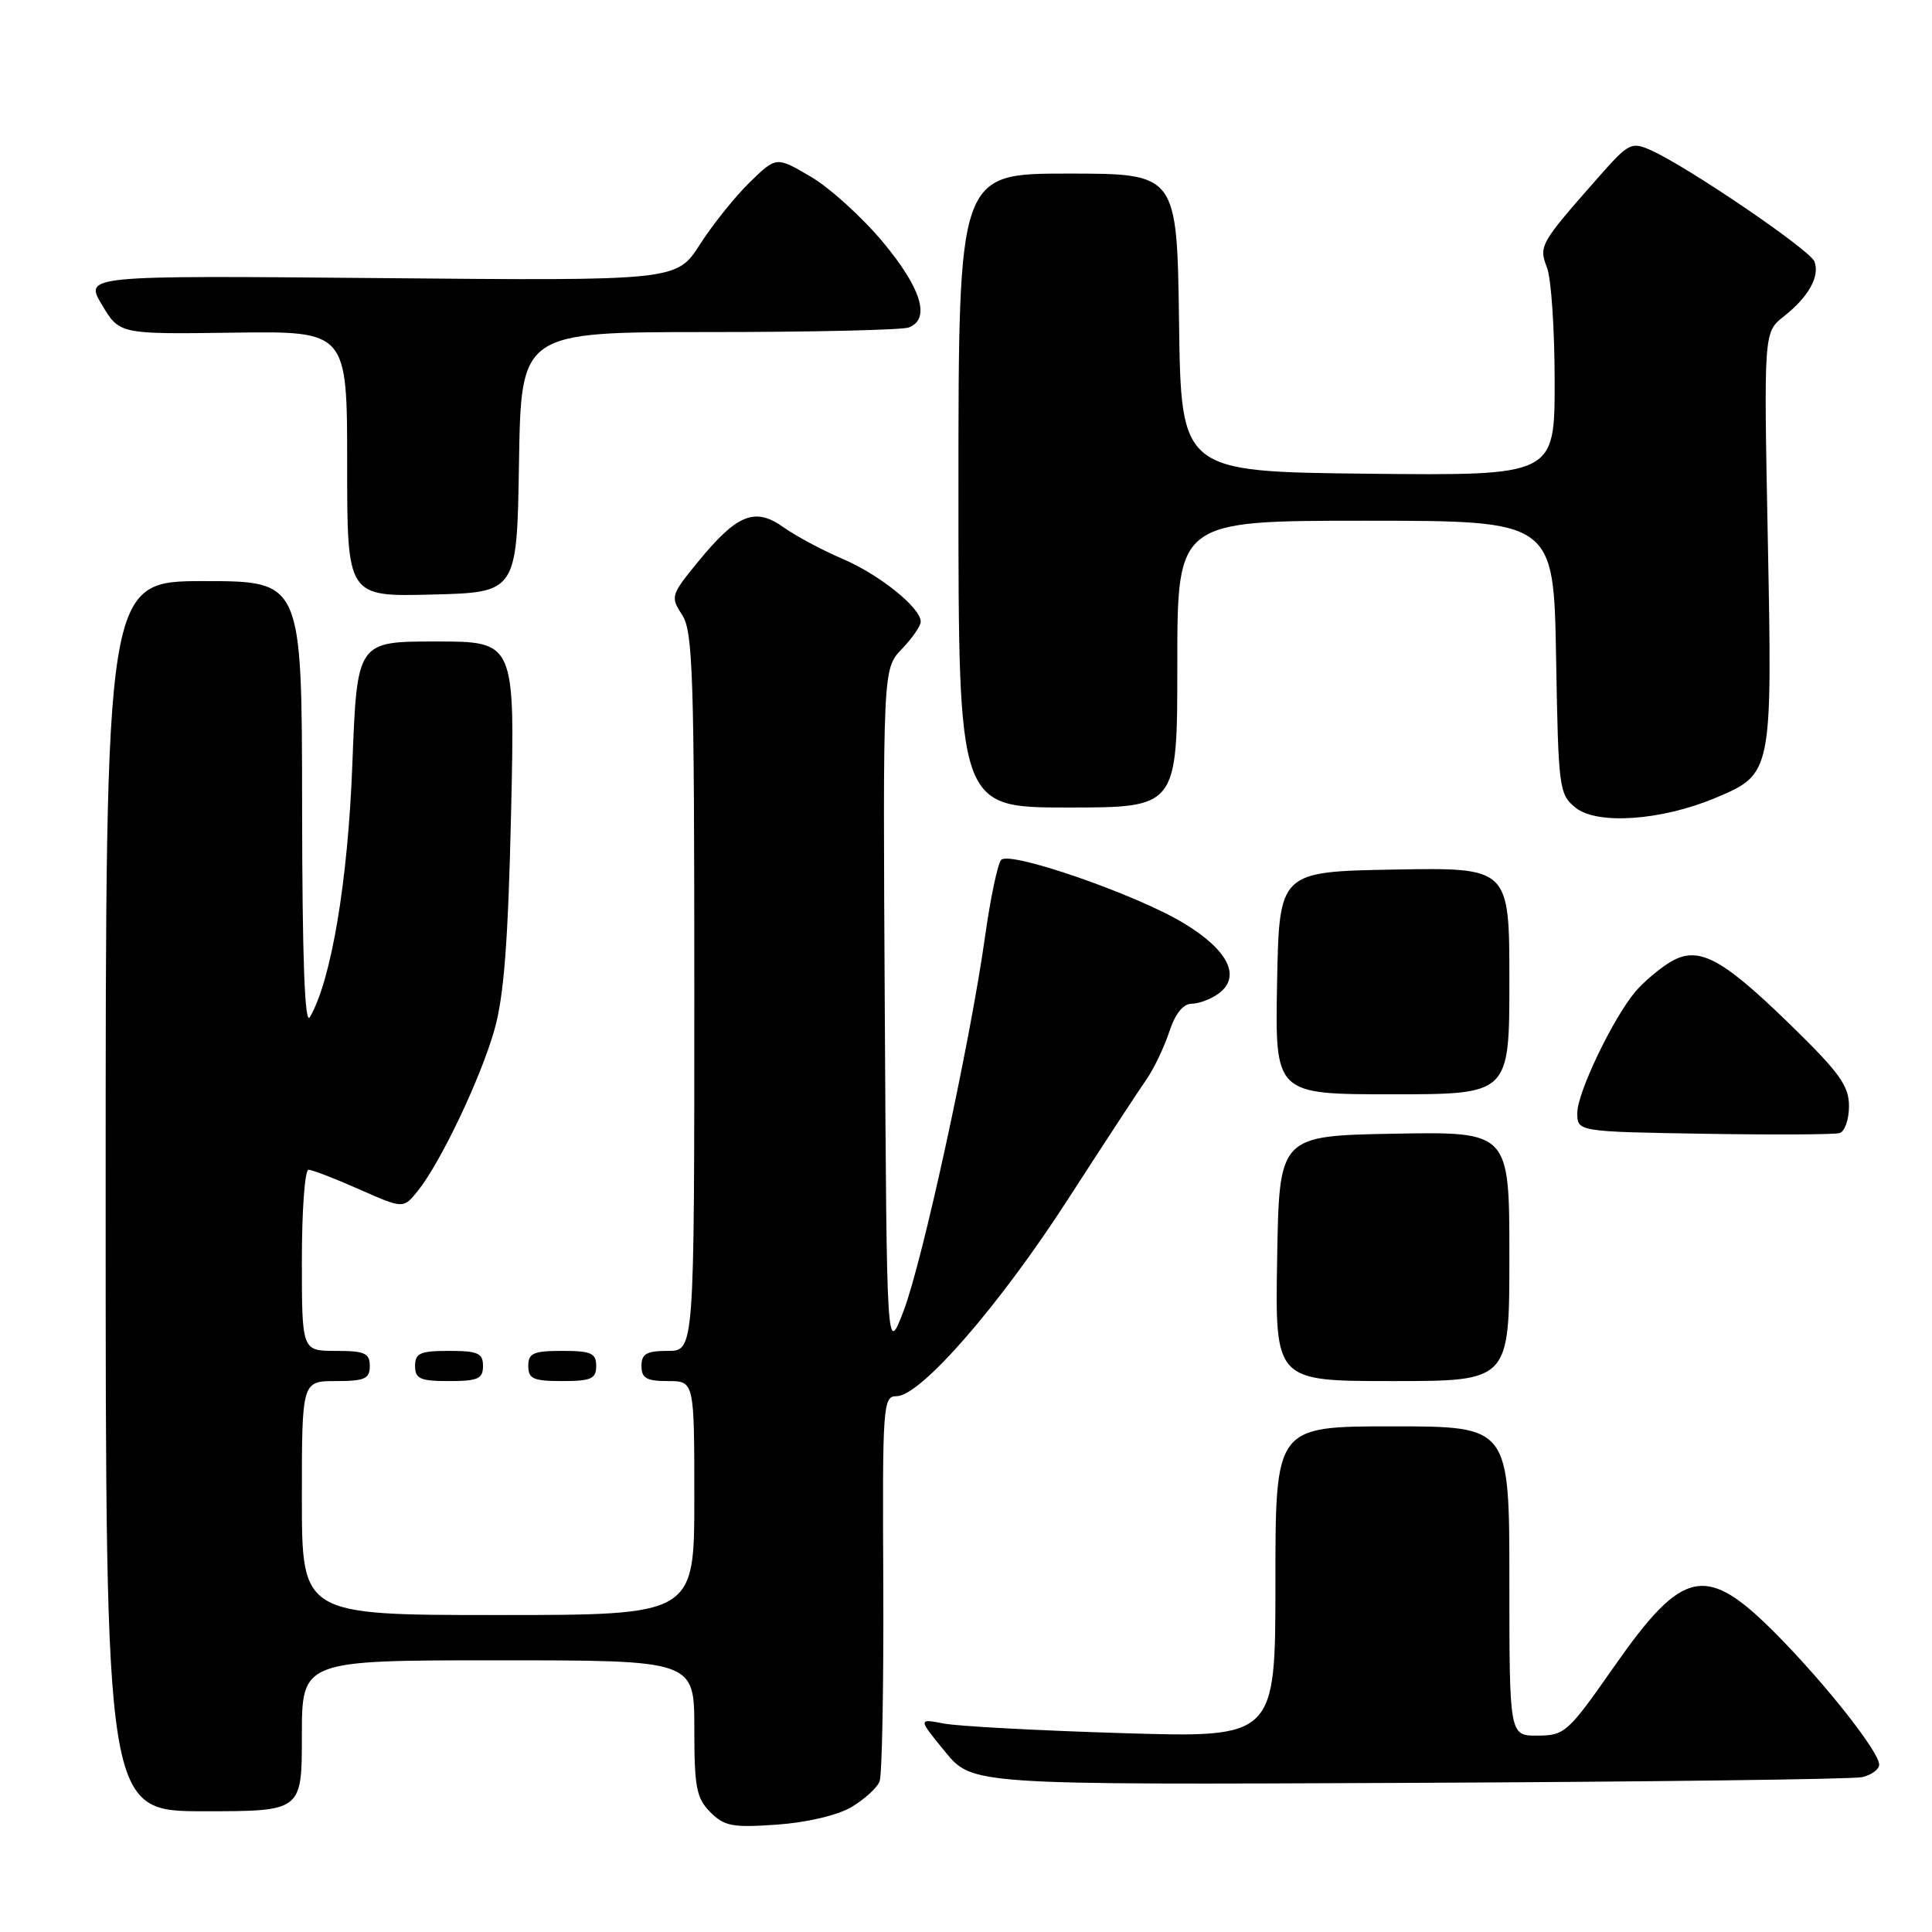 <?xml version="1.0" encoding="UTF-8" standalone="no"?>
<!DOCTYPE svg PUBLIC "-//W3C//DTD SVG 1.1//EN" "http://www.w3.org/Graphics/SVG/1.1/DTD/svg11.dtd" >
<svg xmlns="http://www.w3.org/2000/svg" xmlns:xlink="http://www.w3.org/1999/xlink" version="1.1" viewBox="0 0 256 256">
 <g >
 <path fill="currentColor"
d=" M 112.82 239.45 C 114.53 238.43 116.21 236.91 116.55 236.05 C 116.88 235.20 117.10 223.36 117.04 209.75 C 116.92 186.13 117.00 185.00 118.80 185.00 C 121.98 185.00 132.41 173.02 141.51 158.91 C 146.28 151.53 150.96 144.38 151.93 143.00 C 152.89 141.62 154.24 138.81 154.92 136.75 C 155.71 134.34 156.77 133.00 157.89 133.00 C 158.84 133.00 160.45 132.40 161.46 131.66 C 164.52 129.42 162.76 125.88 156.79 122.29 C 150.50 118.50 133.86 112.74 132.67 113.93 C 132.21 114.39 131.24 118.98 130.52 124.13 C 128.53 138.27 122.21 167.27 119.71 173.76 C 117.50 179.50 117.50 179.50 117.24 134.07 C 116.98 88.63 116.98 88.63 119.49 86.01 C 120.87 84.57 122.00 82.94 122.00 82.38 C 122.00 80.53 116.55 76.15 111.64 74.05 C 108.96 72.91 105.44 71.02 103.81 69.86 C 100.03 67.17 97.67 68.12 92.52 74.41 C 88.89 78.84 88.82 79.08 90.38 81.46 C 91.82 83.65 92.00 89.36 92.00 131.46 C 92.00 179.00 92.00 179.00 88.50 179.00 C 85.67 179.00 85.00 179.38 85.00 181.00 C 85.00 182.62 85.67 183.00 88.50 183.00 C 92.00 183.00 92.00 183.00 92.00 198.50 C 92.00 214.00 92.00 214.00 66.00 214.00 C 40.00 214.00 40.00 214.00 40.00 198.50 C 40.00 183.00 40.00 183.00 44.50 183.00 C 48.33 183.00 49.00 182.70 49.00 181.00 C 49.00 179.30 48.33 179.00 44.50 179.00 C 40.00 179.00 40.00 179.00 40.00 167.00 C 40.00 160.40 40.39 155.00 40.88 155.00 C 41.36 155.00 44.38 156.16 47.60 157.59 C 53.44 160.17 53.44 160.17 55.33 157.84 C 58.35 154.11 63.70 142.88 65.52 136.43 C 66.78 131.99 67.33 124.77 67.72 107.75 C 68.24 85.00 68.24 85.00 57.77 85.00 C 47.31 85.00 47.31 85.00 46.69 101.25 C 46.10 116.81 43.89 129.92 41.06 134.78 C 40.38 135.96 40.05 127.14 40.03 106.75 C 40.00 77.00 40.00 77.00 27.00 77.00 C 14.00 77.00 14.00 77.00 14.00 158.50 C 14.00 240.00 14.00 240.00 27.00 240.00 C 40.00 240.00 40.00 240.00 40.00 230.00 C 40.00 220.00 40.00 220.00 66.00 220.00 C 92.00 220.00 92.00 220.00 92.00 229.00 C 92.00 236.84 92.27 238.27 94.13 240.13 C 95.99 241.99 97.08 242.19 102.98 241.77 C 106.93 241.49 110.99 240.53 112.82 239.45 Z  M 246.75 235.48 C 247.99 235.19 249.00 234.45 249.00 233.82 C 249.00 232.16 242.09 223.37 235.59 216.76 C 226.05 207.08 223.10 207.64 213.81 220.93 C 207.78 229.56 207.33 229.96 203.75 229.98 C 200.00 230.00 200.00 230.00 200.00 209.50 C 200.00 189.00 200.00 189.00 184.50 189.00 C 169.00 189.00 169.00 189.00 169.00 209.64 C 169.00 230.27 169.00 230.27 148.75 229.65 C 137.61 229.31 126.96 228.74 125.07 228.38 C 121.64 227.72 121.64 227.72 125.23 232.11 C 128.83 236.50 128.83 236.50 186.66 236.24 C 218.47 236.10 245.51 235.76 246.75 235.48 Z  M 64.00 181.00 C 64.00 179.30 63.33 179.00 59.50 179.00 C 55.67 179.00 55.00 179.30 55.00 181.00 C 55.00 182.70 55.67 183.00 59.50 183.00 C 63.33 183.00 64.00 182.70 64.00 181.00 Z  M 79.00 181.00 C 79.00 179.30 78.33 179.00 74.50 179.00 C 70.67 179.00 70.00 179.30 70.00 181.00 C 70.00 182.70 70.67 183.00 74.50 183.00 C 78.33 183.00 79.00 182.70 79.00 181.00 Z  M 200.00 166.47 C 200.00 149.95 200.00 149.95 184.75 150.22 C 169.50 150.50 169.50 150.50 169.23 166.75 C 168.95 183.00 168.95 183.00 184.48 183.00 C 200.00 183.00 200.00 183.00 200.00 166.47 Z  M 245.00 146.57 C 245.00 143.86 243.74 142.12 237.15 135.70 C 227.90 126.71 224.92 125.20 221.12 127.60 C 219.68 128.51 217.70 130.21 216.71 131.38 C 213.73 134.92 209.00 144.78 209.00 147.45 C 209.00 149.95 209.00 149.95 225.75 150.23 C 234.96 150.38 243.06 150.34 243.75 150.14 C 244.44 149.95 245.00 148.34 245.00 146.57 Z  M 200.00 129.97 C 200.00 114.95 200.00 114.95 184.75 115.22 C 169.50 115.50 169.50 115.50 169.22 130.25 C 168.95 145.00 168.95 145.00 184.47 145.00 C 200.00 145.00 200.00 145.00 200.00 129.97 Z  M 227.30 105.73 C 234.84 102.56 234.85 102.51 234.24 71.26 C 233.71 44.02 233.71 44.02 236.36 41.93 C 239.64 39.35 241.17 36.61 240.42 34.65 C 239.83 33.11 223.60 22.07 218.76 19.91 C 216.16 18.75 215.81 18.93 211.76 23.53 C 204.03 32.31 203.88 32.57 204.99 35.48 C 205.55 36.94 206.00 43.73 206.00 50.58 C 206.00 63.03 206.00 63.03 181.25 62.77 C 156.50 62.50 156.50 62.50 156.23 42.75 C 155.96 23.00 155.96 23.00 141.48 23.00 C 127.00 23.00 127.00 23.00 127.00 65.00 C 127.00 107.00 127.00 107.00 141.50 107.00 C 156.00 107.00 156.00 107.00 156.00 88.00 C 156.00 69.00 156.00 69.00 180.94 69.00 C 205.87 69.00 205.87 69.00 206.19 87.09 C 206.49 104.50 206.58 105.25 208.77 107.02 C 211.63 109.33 220.15 108.73 227.30 105.73 Z  M 68.77 61.25 C 69.05 44.00 69.05 44.00 93.94 44.00 C 107.63 44.00 119.55 43.73 120.42 43.39 C 123.33 42.28 122.10 38.22 117.00 32.09 C 114.25 28.79 109.94 24.88 107.43 23.41 C 102.87 20.73 102.87 20.73 99.38 24.12 C 97.46 25.98 94.49 29.68 92.77 32.35 C 89.66 37.21 89.66 37.21 50.42 36.85 C 11.18 36.50 11.18 36.50 13.51 40.39 C 15.83 44.29 15.83 44.29 30.91 44.08 C 46.00 43.87 46.00 43.87 46.00 61.47 C 46.00 79.07 46.00 79.07 57.25 78.78 C 68.50 78.50 68.50 78.50 68.77 61.25 Z "/>
</g>
</svg>